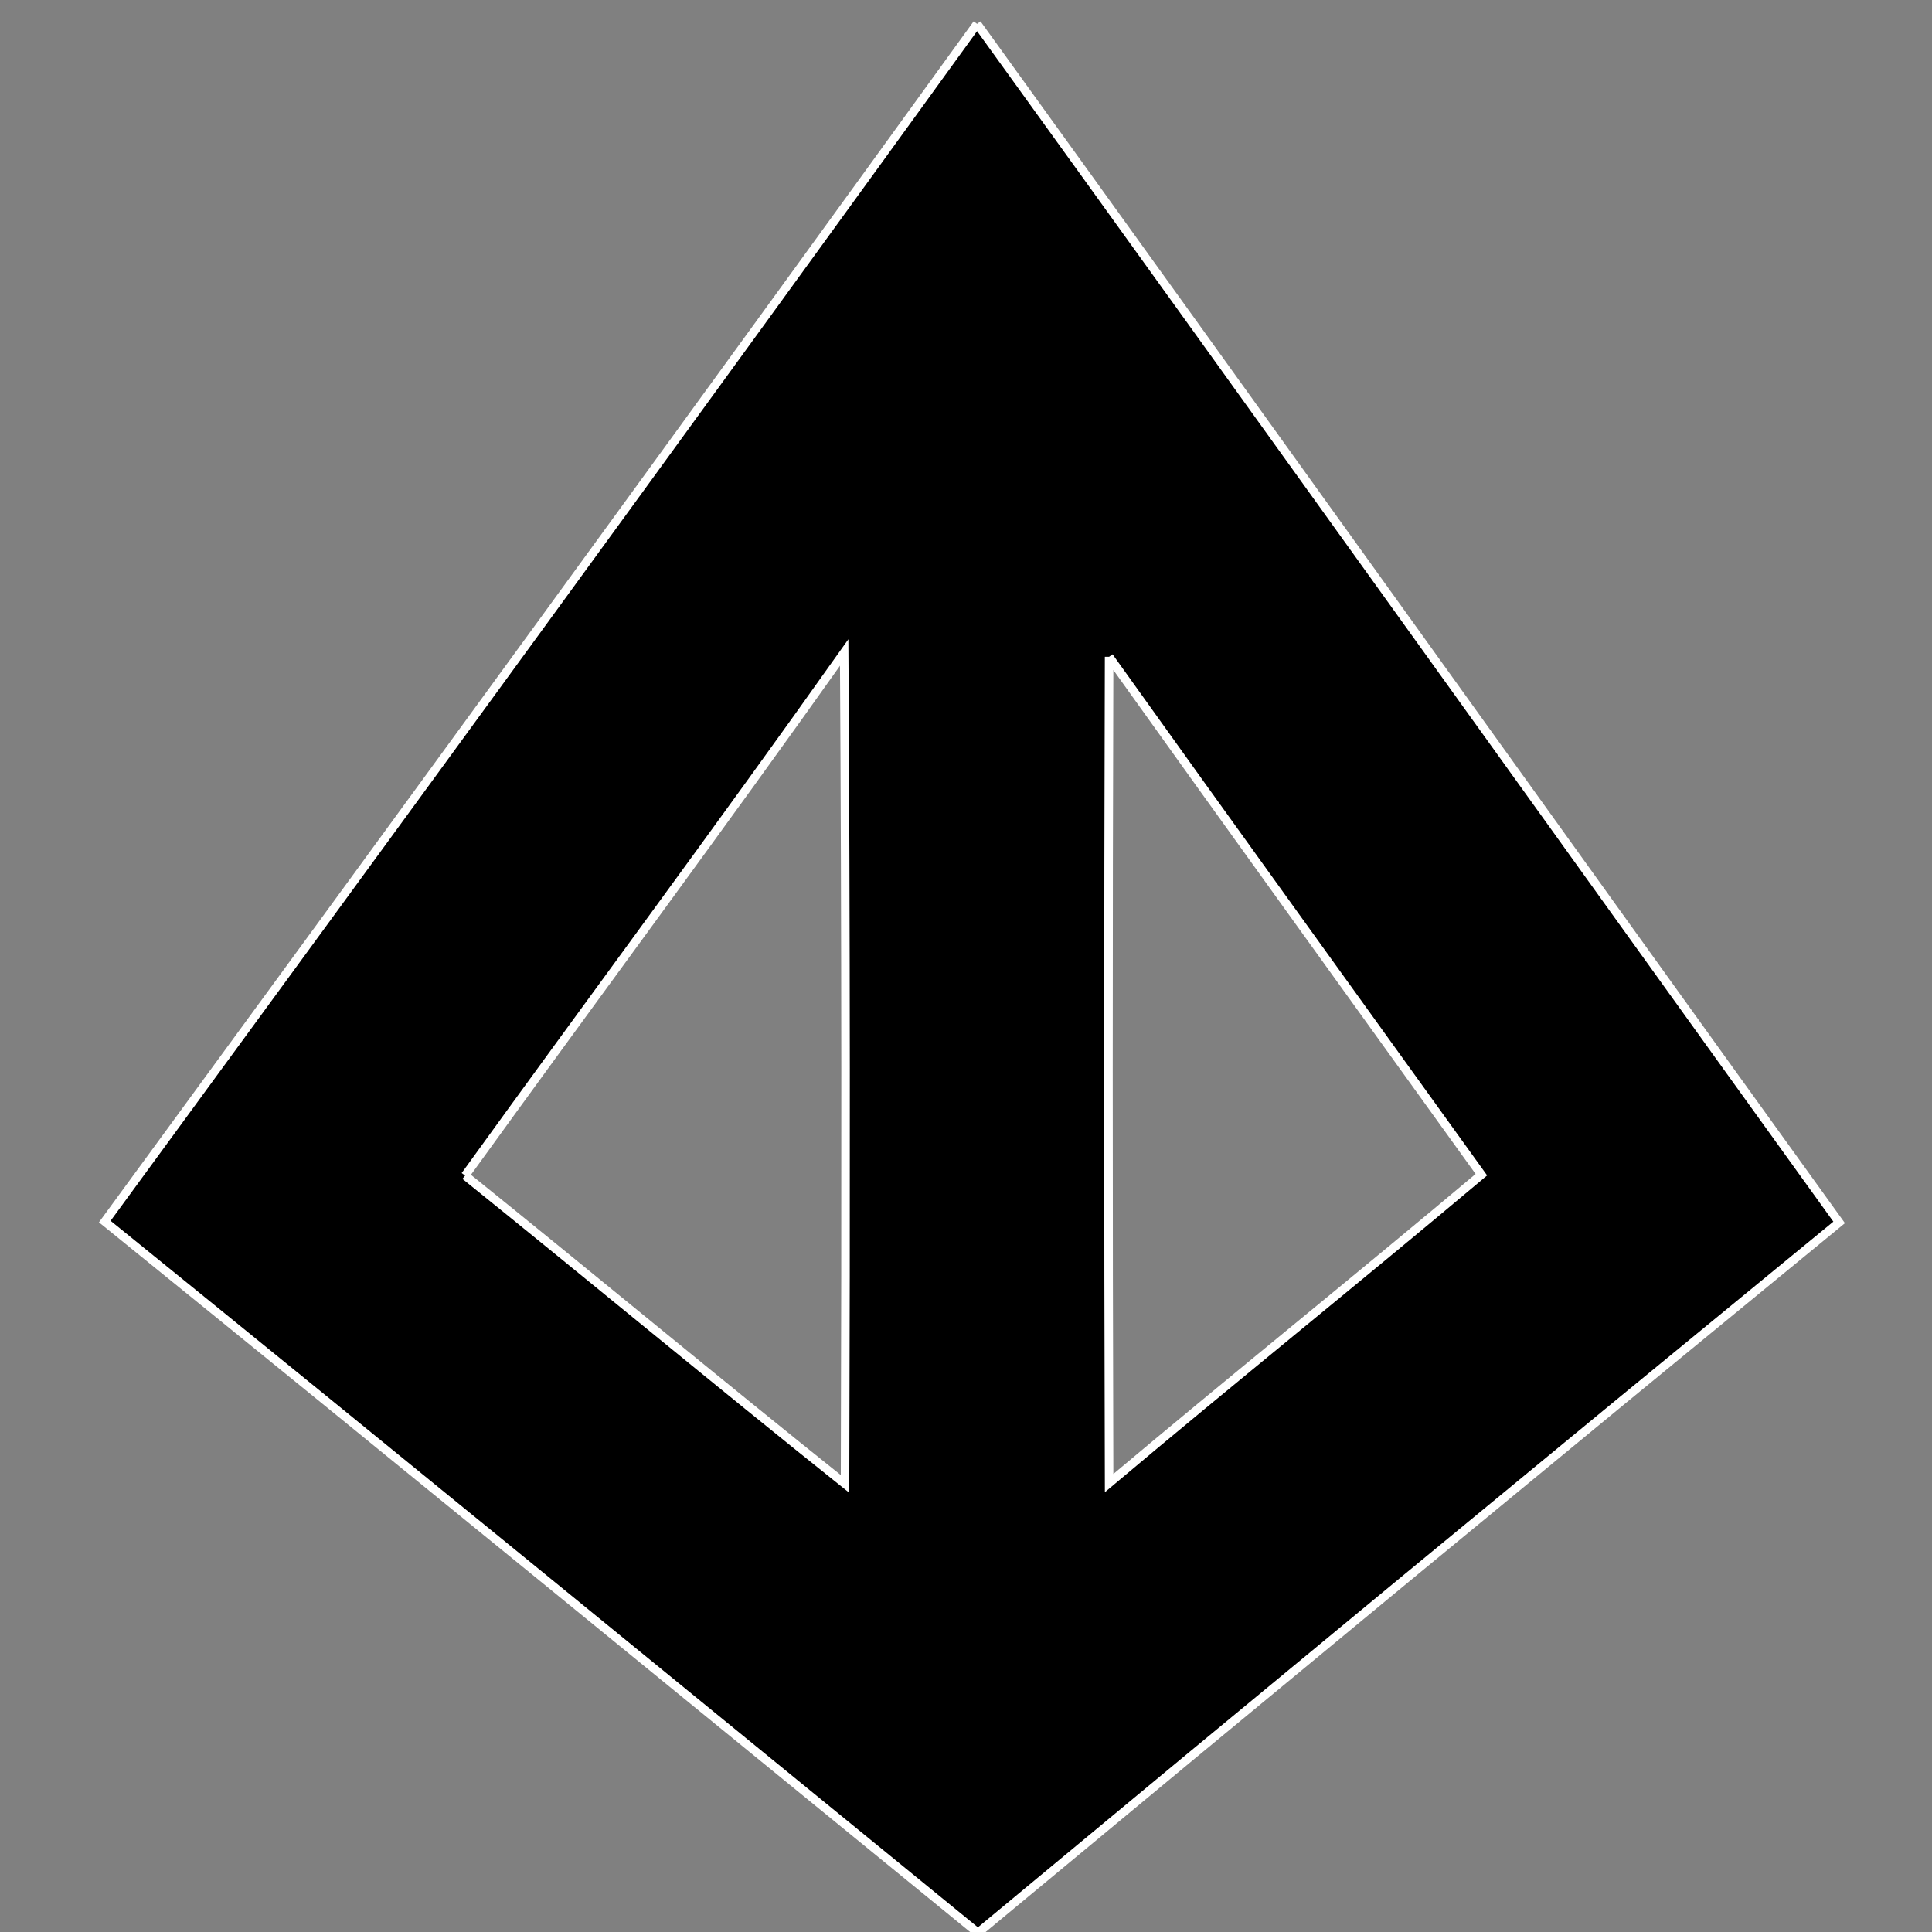 <?xml version="1.0" encoding="utf-8"?>
<!-- Generator: Adobe Illustrator 22.0.1, SVG Export Plug-In . SVG Version: 6.00 Build 0)  -->
<svg version="1.1" id="Layer_1" xmlns="http://www.w3.org/2000/svg" xmlns:xlink="http://www.w3.org/1999/xlink" x="0px" y="0px"
	 viewBox="0 0 226.8 226.8" style="enable-background:new 0 0 226.8 226.8;" xml:space="preserve">
<rect x="0" y="0" width="226.8" height="226.8" fill="#808080" stroke="none"/>
<style type="text/css">
	.st0{stroke:#FFFFFF;stroke-miterlimit:10;}
</style>
<path class="st0" d="M114.7,2.8c33.8,46.8,67.4,93.8,101.2,140.7c-33.8,27.7-67.5,55.5-101.1,83.4C80.6,199,46.5,171.1,12.3,143.4
	C46.5,96.7,80.7,49.8,114.7,2.8 M54.6,138c14.9,12,29.7,24.3,44.6,36.2c0.1-32.5,0.1-65.1-0.1-97.6C84.5,97.2,69.4,117.5,54.6,138
	 M130.2,77.1c-0.1,32.3-0.1,64.7,0,97c14.5-12.2,29.2-24,43.7-36.2C159.3,117.6,144.7,97.4,130.2,77.1"/>
</svg>
